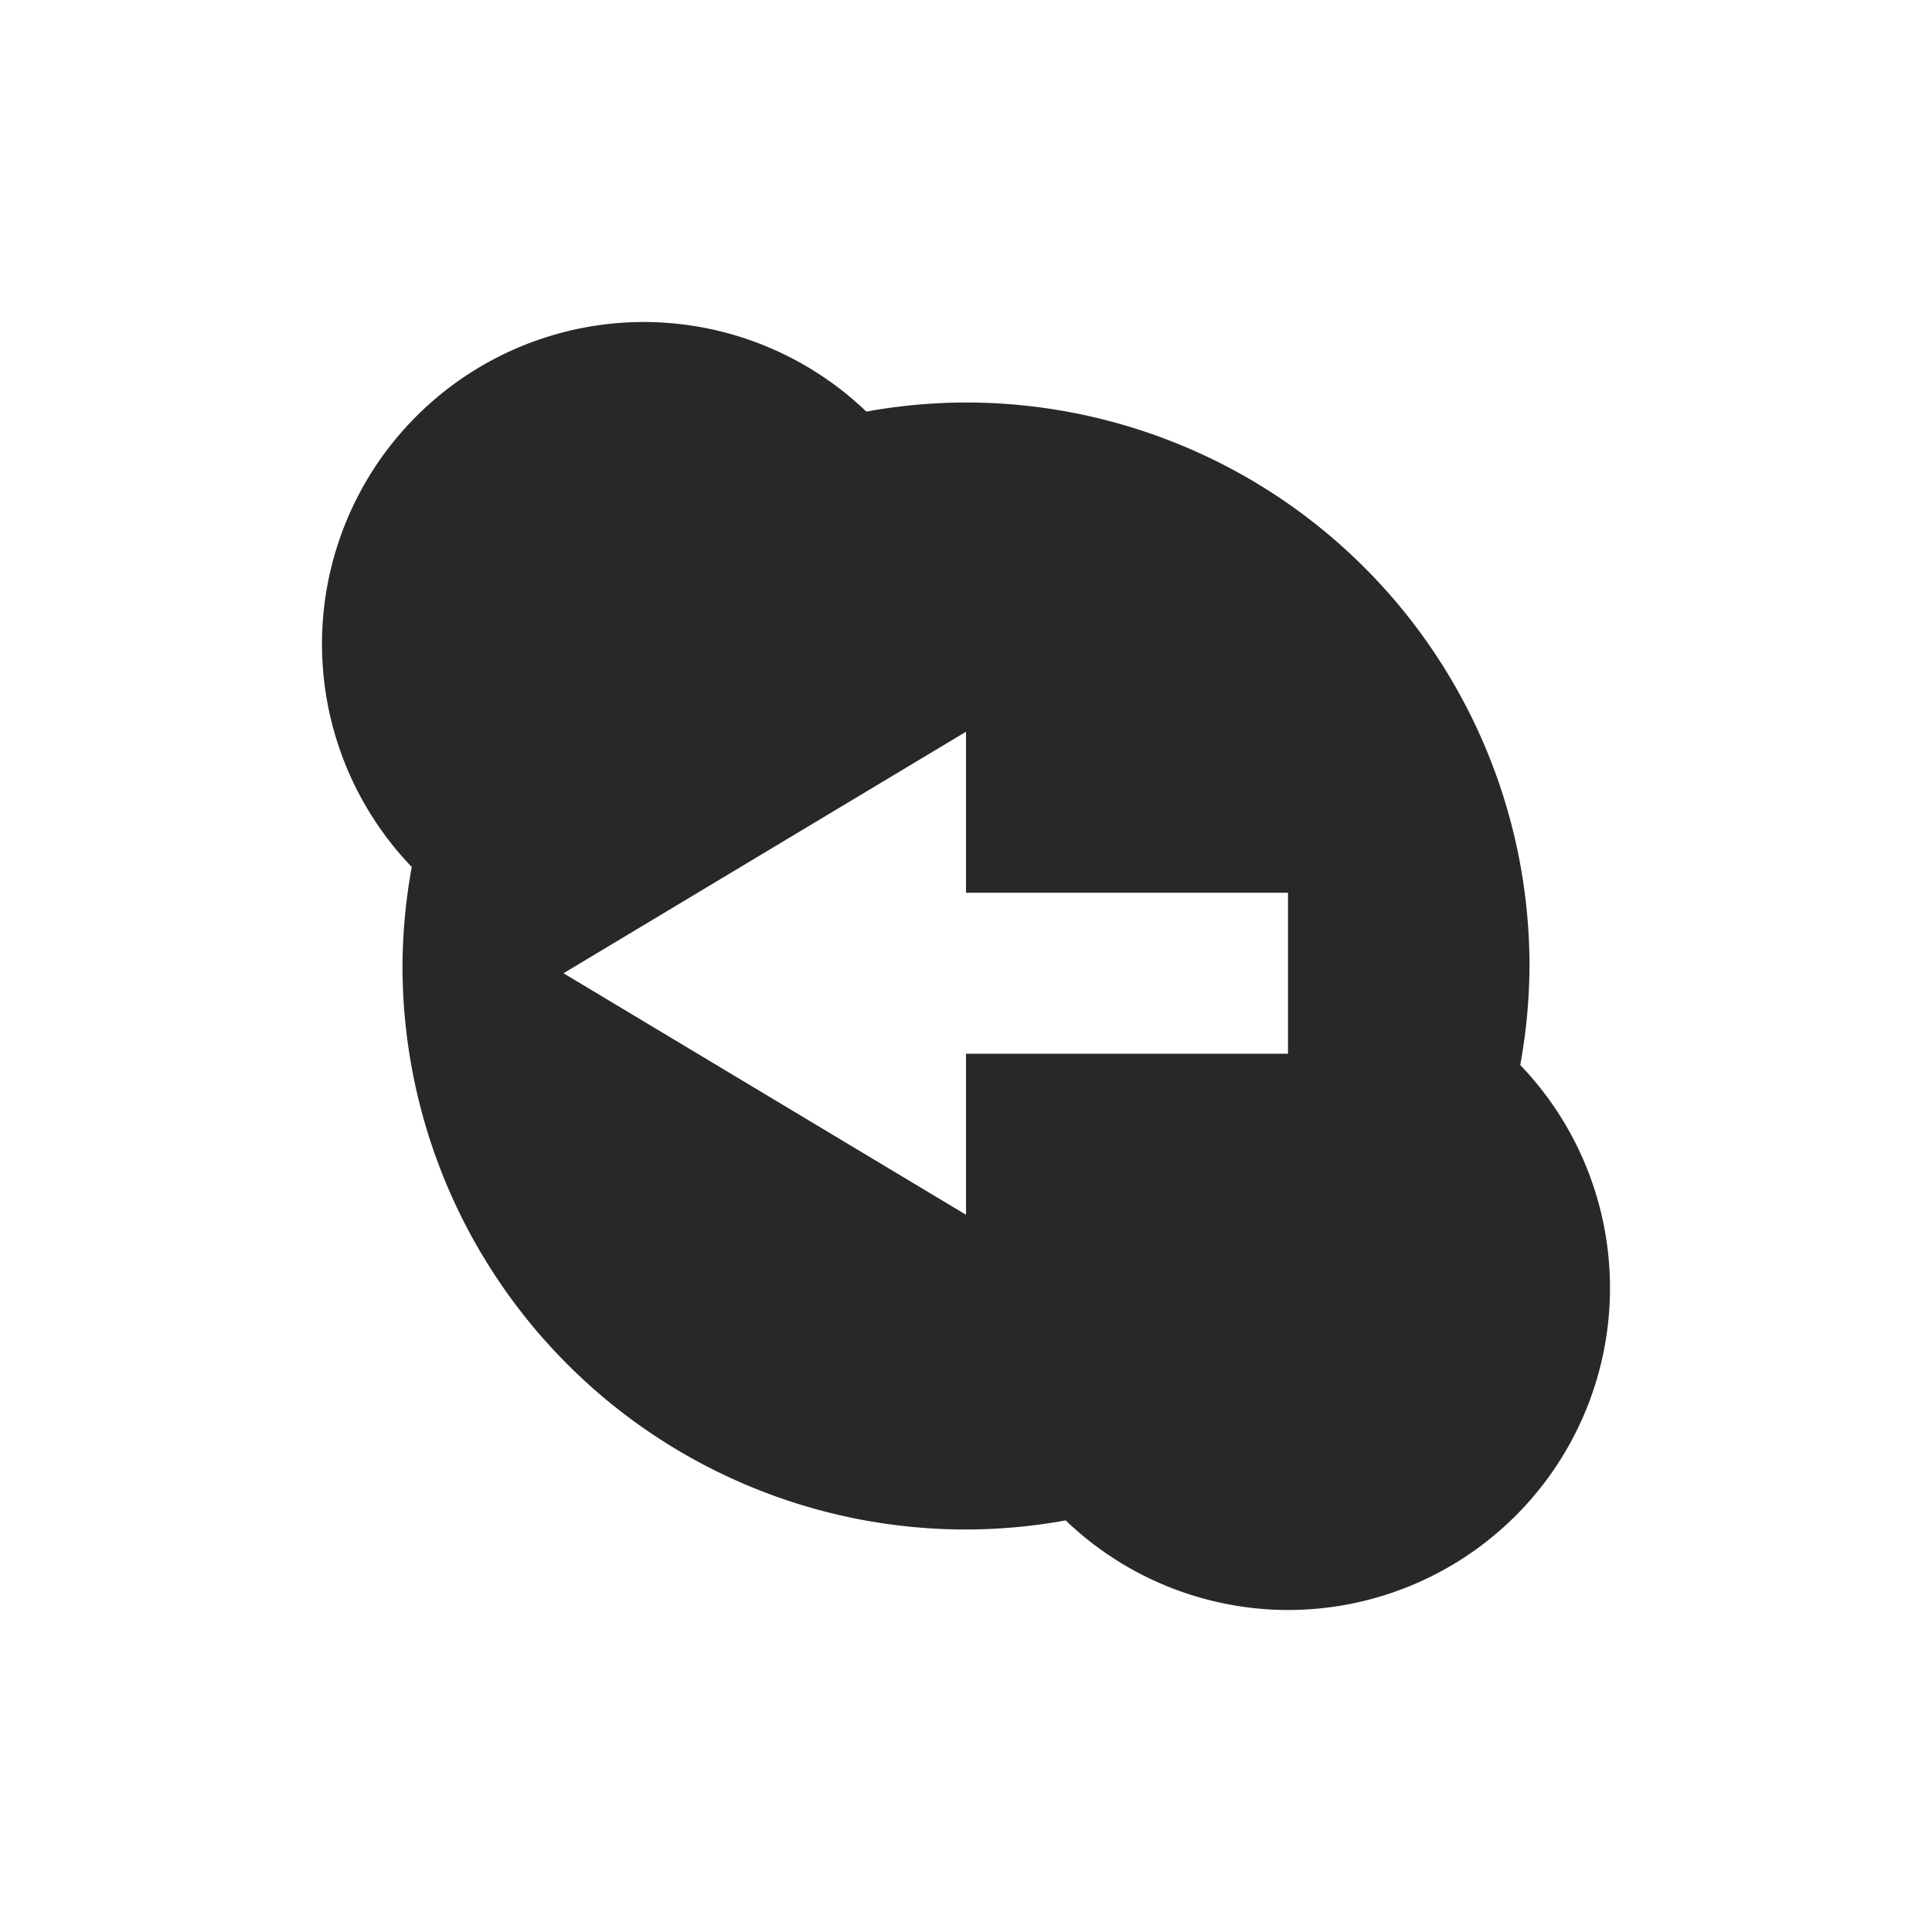 <svg width="24" height="24" version="1.1" xmlns="http://www.w3.org/2000/svg">
  <defs>
    <style id="current-color-scheme" type="text/css">.ColorScheme-Text { color:#282828; } .ColorScheme-Highlight { color:#458588; } .ColorScheme-NeutralText { color:#fe8019; } .ColorScheme-PositiveText { color:#689d6a; } .ColorScheme-NegativeText { color:#fb4934; }</style>
  </defs>
  <path class="ColorScheme-Text" d="m8 4a4 4 0 0 0-4 4 4 4 0 0 0 1.115 2.77 7 7 0 0 0-0.115 1.23 7 7 0 0 0 7 7 7 7 0 0 0 1.238-0.113 4 4 0 0 0 2.762 1.113 4 4 0 0 0 4-4 4 4 0 0 0-1.115-2.77 7 7 0 0 0 0.115-1.23 7 7 0 0 0-7-7 7 7 0 0 0-1.238 0.113 4 4 0 0 0-2.762-1.113zm4 5.09v2h4v2h-4v2l-5-3 5-3z" fill="currentColor"/>
</svg>
